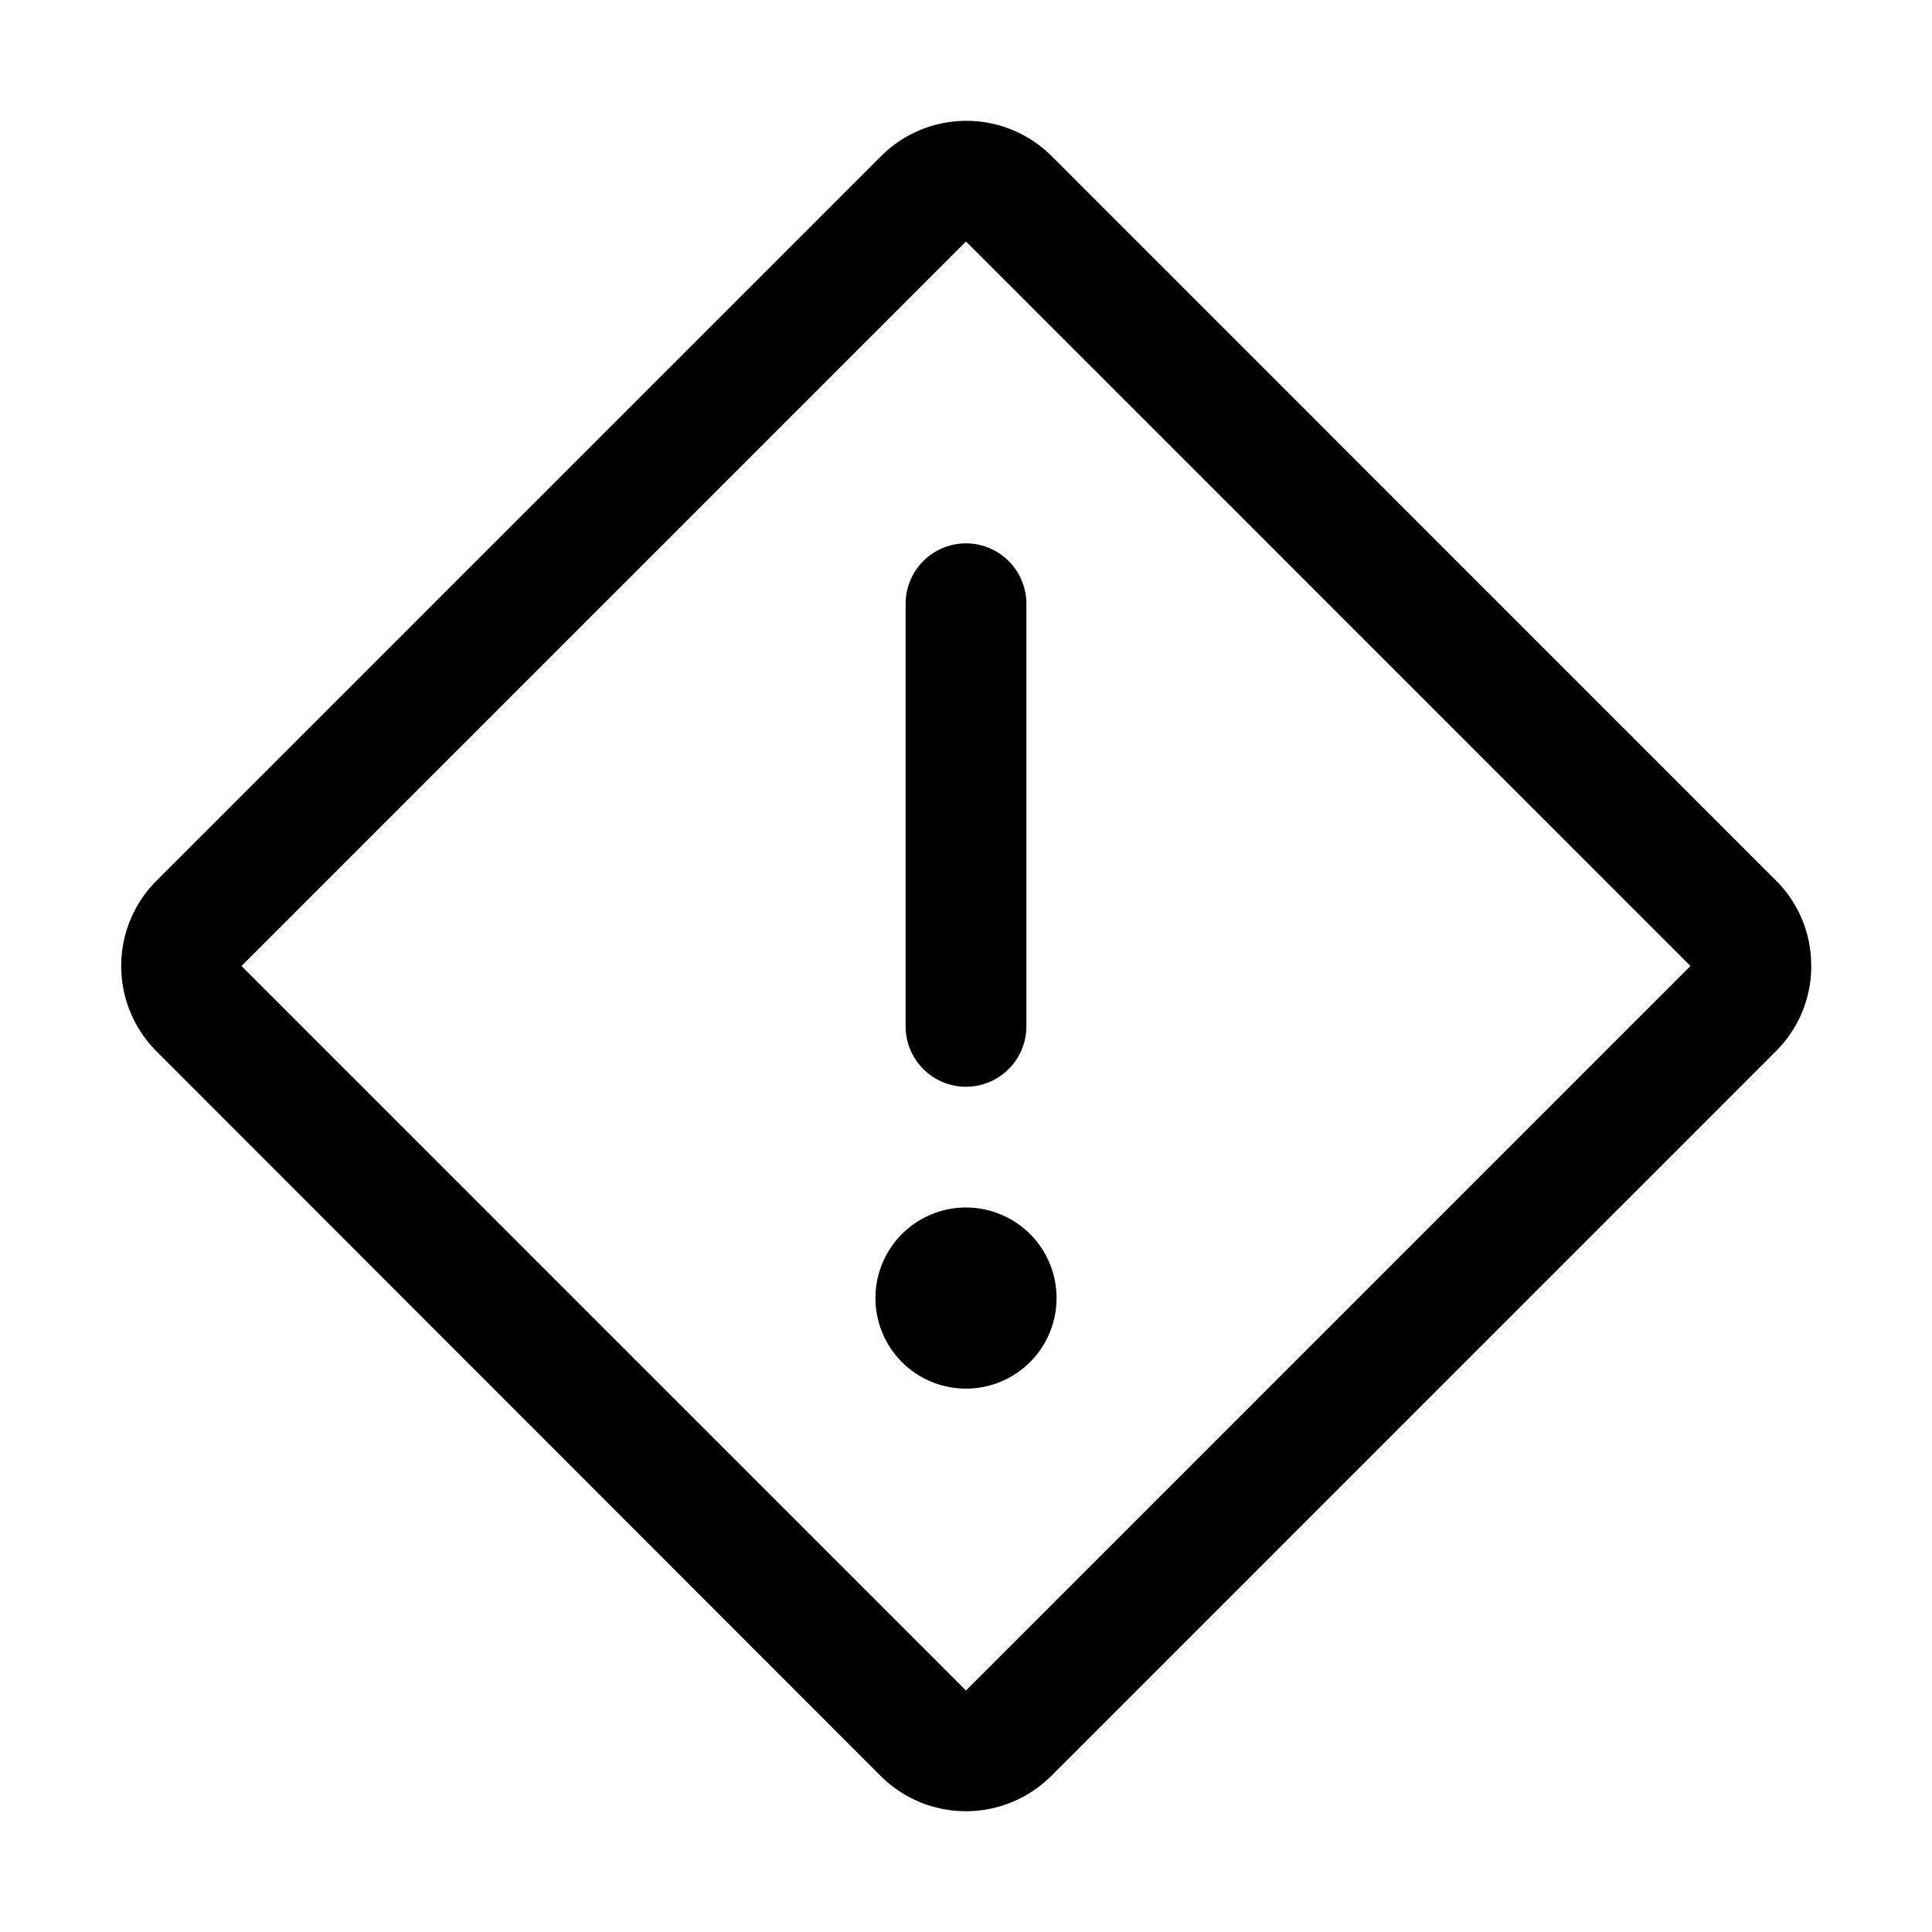<svg xmlns="http://www.w3.org/2000/svg" width="32" height="32"  ><path fill="currentColor" d="M16 9a1 1 0 0 1 1 1v7a1 1 0 0 1-2 0v-7a1 1 0 0 1 1-1m-1.5 12.5a1.5 1.5 0 1 0 3 0 1.5 1.5 0 0 0-3 0M30 16a1.98 1.98 0 0 1-.584 1.41L17.409 29.418a2 2 0 0 1-2.82 0l-12-12.008a2 2 0 0 1 0-2.82L14.596 2.583a2 2 0 0 1 2.82 0L29.422 14.59a1.98 1.98 0 0 1 .577 1.41m-2 0L16 4 4 16l12 12z"/></svg>